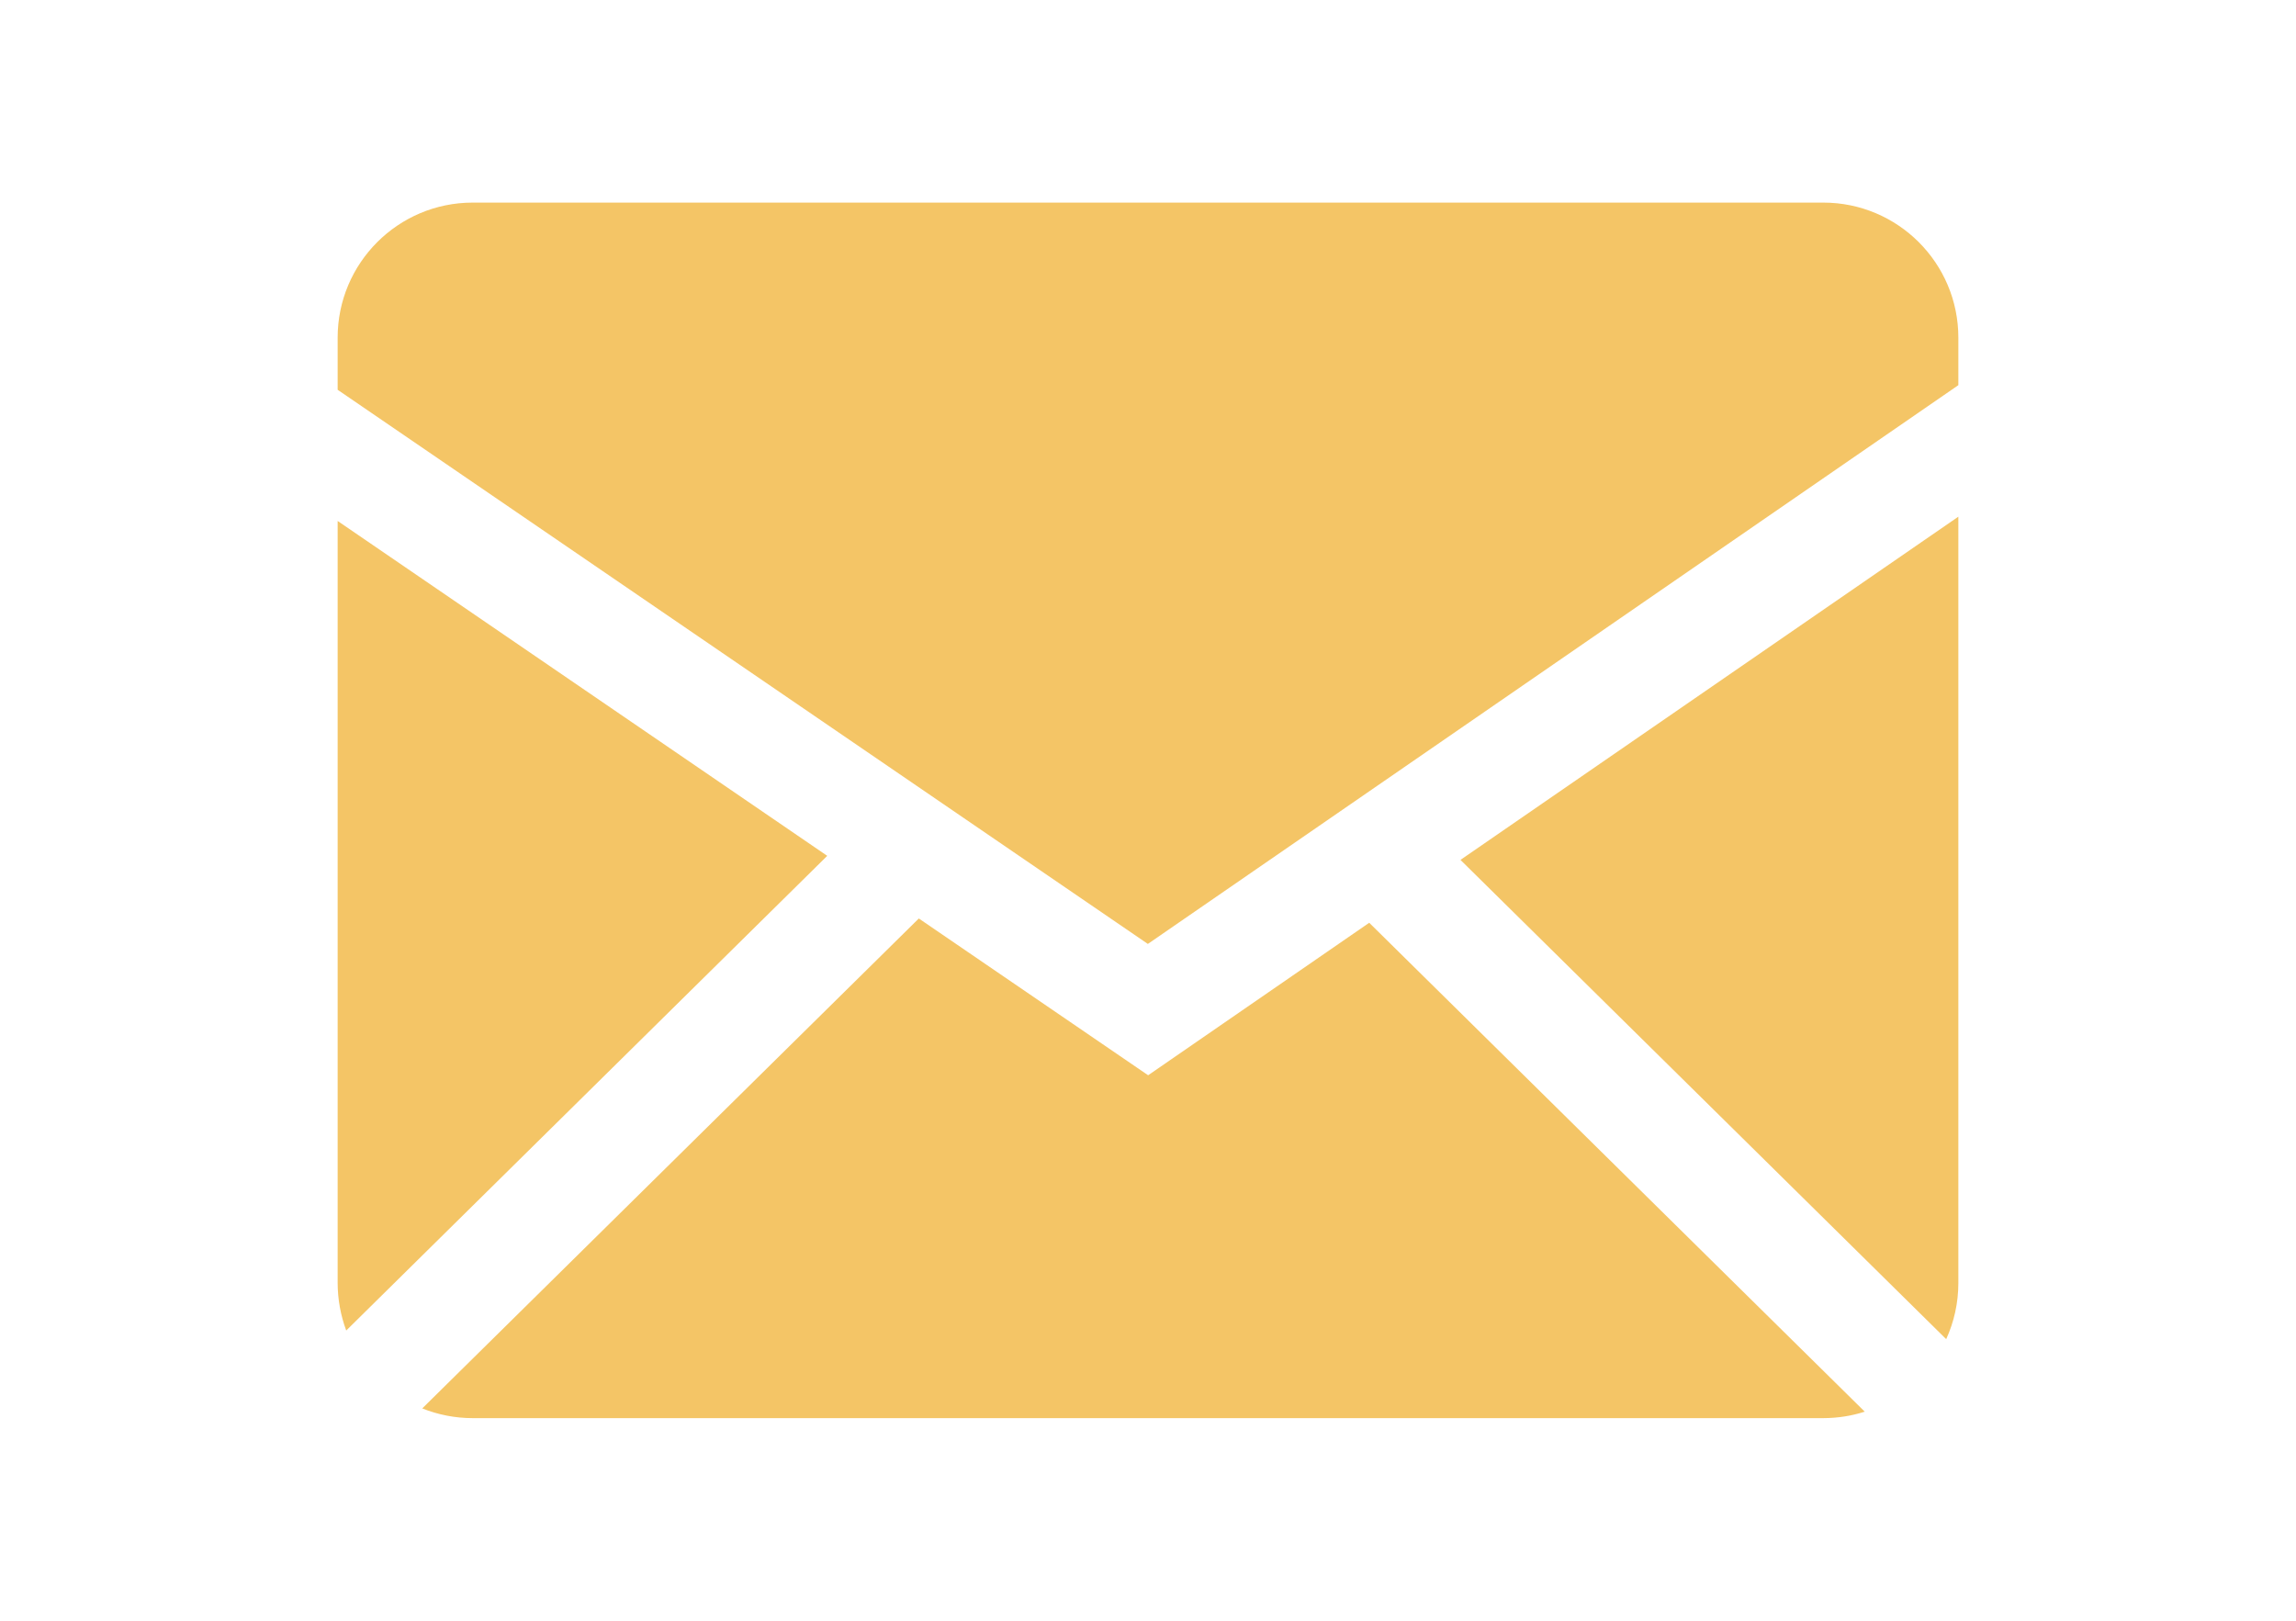 <svg width="34" height="24" viewBox="0 0 34 34" fill="none" xmlns="http://www.w3.org/2000/svg">
<path fill-rule="evenodd" clip-rule="evenodd" d="M12.192 19.268L17.003 22.557L21.641 19.358L32.036 29.614C31.762 29.703 31.472 29.749 31.166 29.75H2.834C2.46 29.75 2.103 29.677 1.775 29.546L12.192 19.268ZM34 10.839V26.916C34 27.336 33.908 27.734 33.745 28.093L23.555 18.039L34 10.839ZM0 10.929L10.271 17.954L0.18 27.912C0.062 27.593 0.001 27.256 0 26.916L0 10.929ZM31.166 4.25C32.73 4.25 34 5.518 34 7.084V8.08L16.997 19.802L0 8.177V7.084C0 5.52 1.268 4.25 2.834 4.25H31.166Z" fill="#F4C566"/>
</svg>
